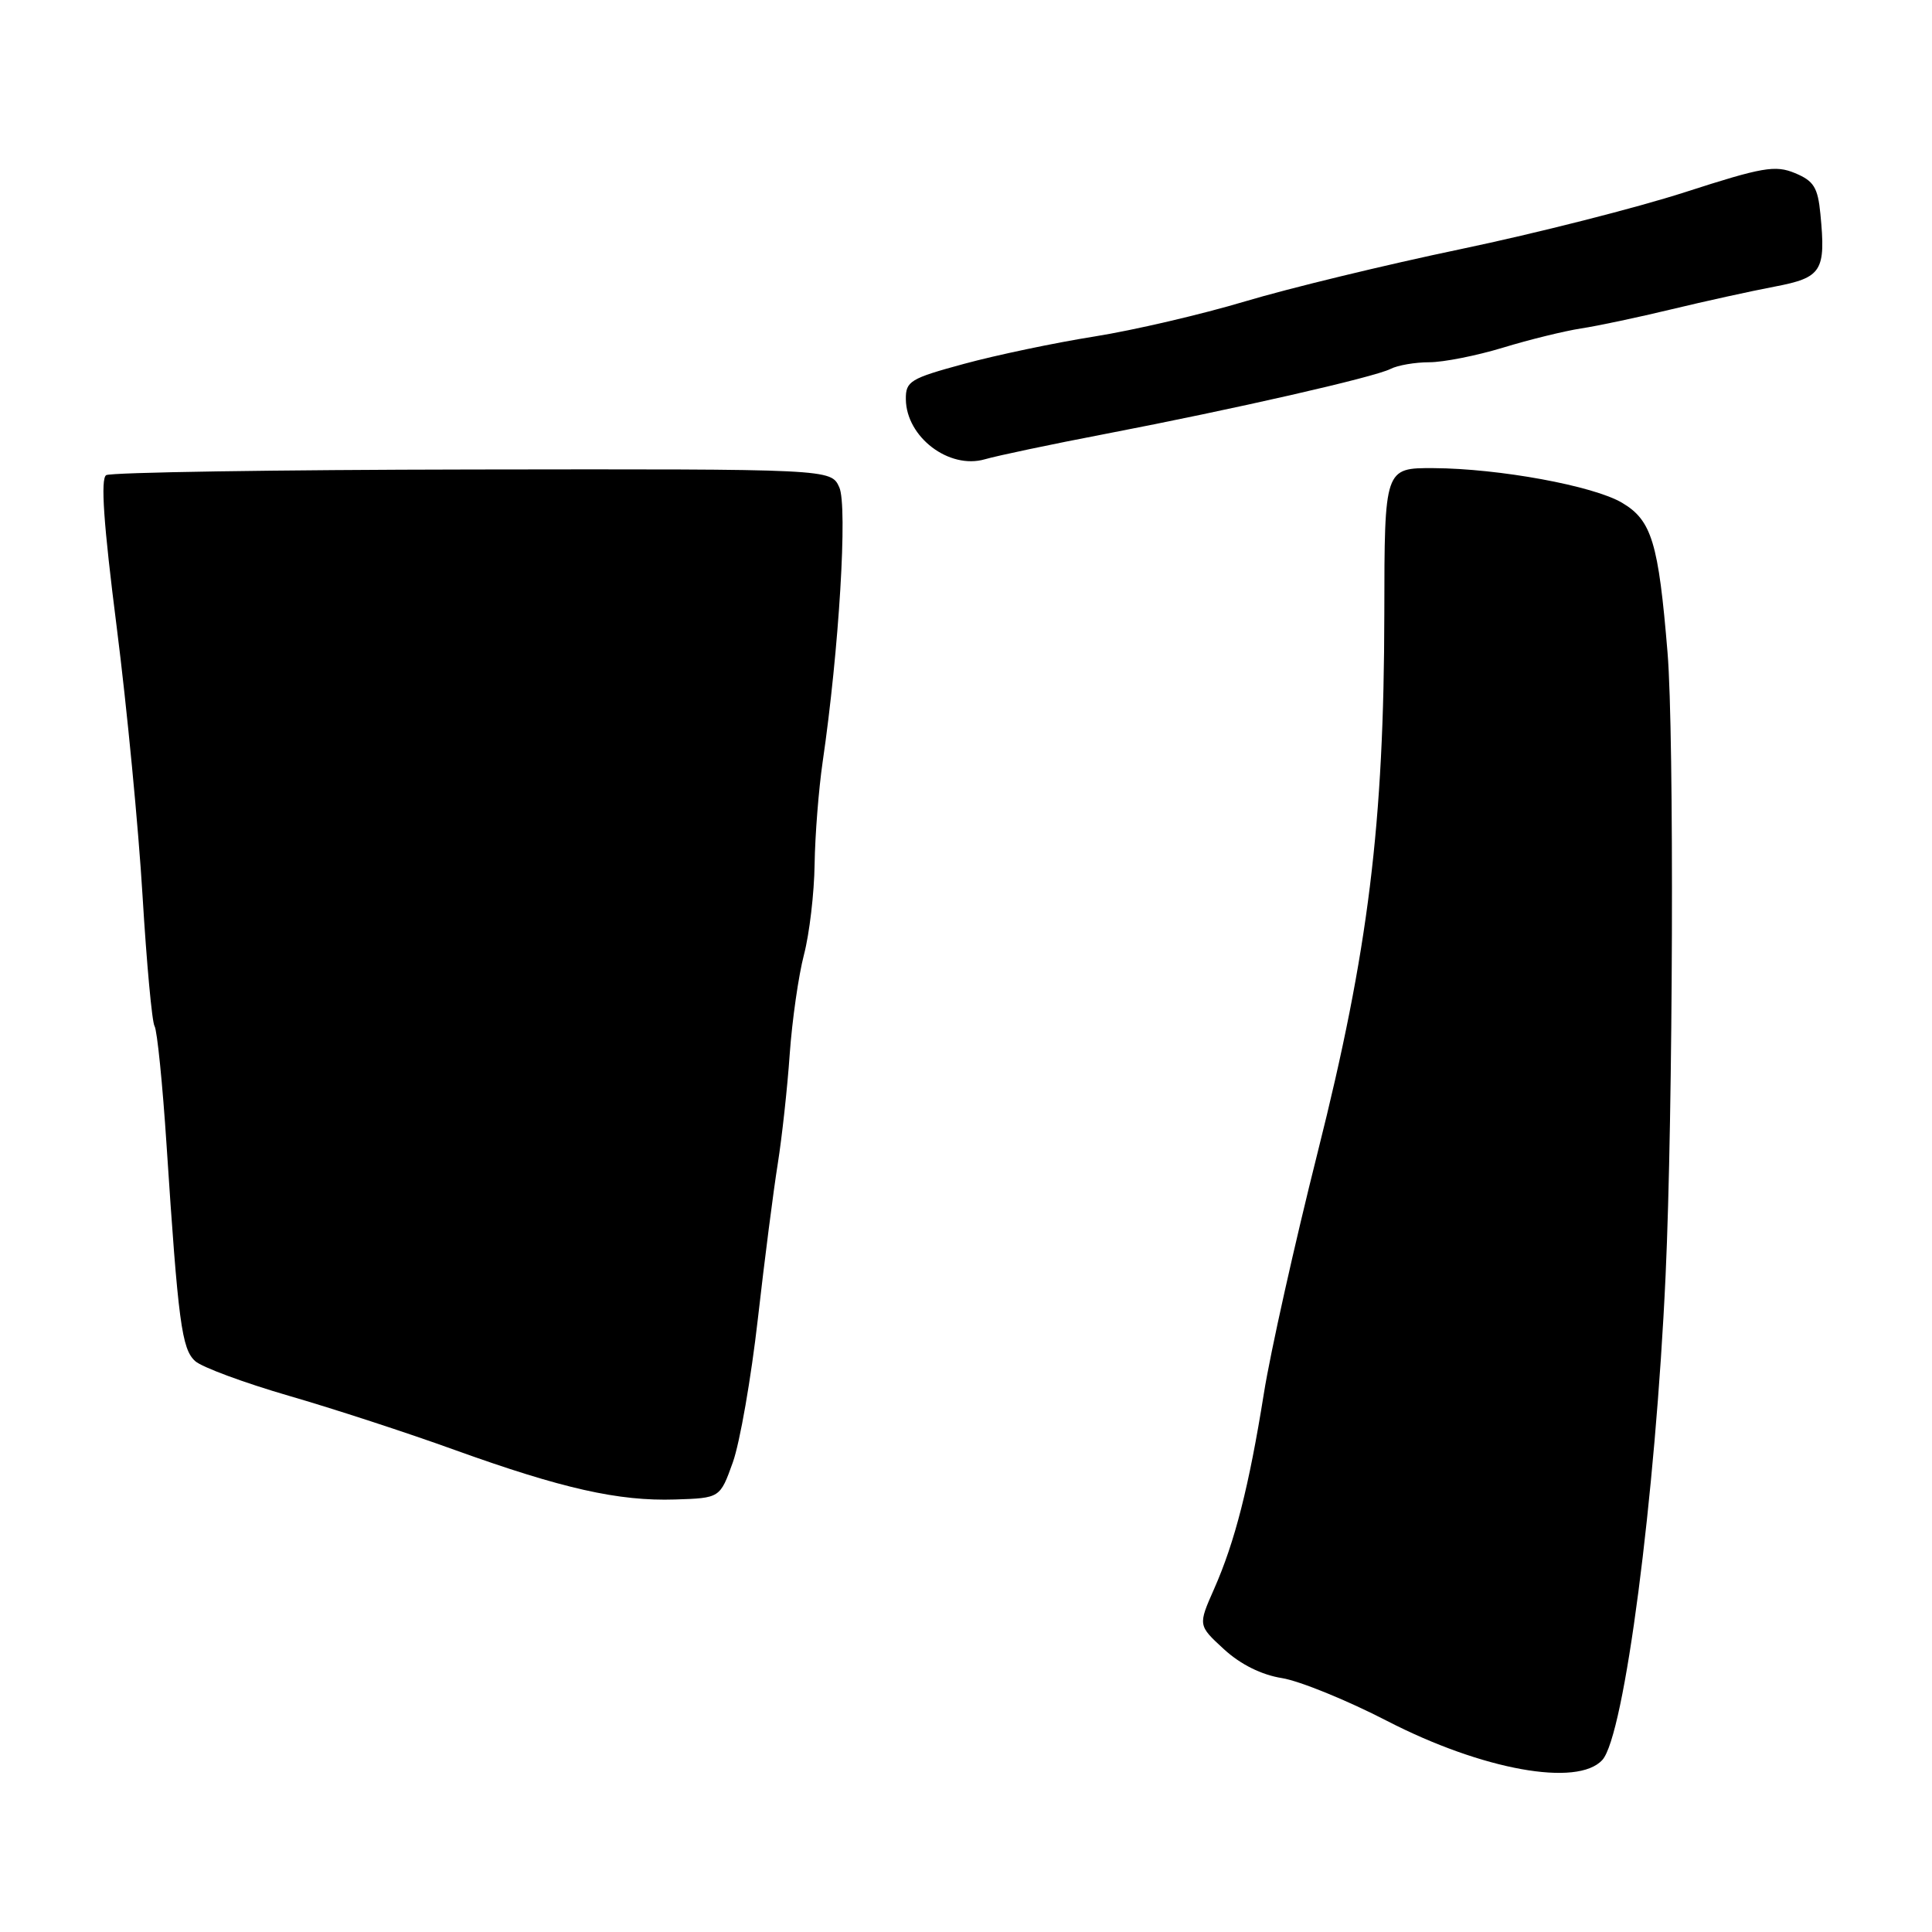 <?xml version="1.0" encoding="UTF-8" standalone="no"?>
<!DOCTYPE svg PUBLIC "-//W3C//DTD SVG 1.1//EN" "http://www.w3.org/Graphics/SVG/1.1/DTD/svg11.dtd" >
<svg xmlns="http://www.w3.org/2000/svg" xmlns:xlink="http://www.w3.org/1999/xlink" version="1.1" viewBox="0 0 256 256">
 <g >
 <path fill="currentColor"
d=" M 212.32 233.20 C 215.23 229.99 219.35 198.41 220.70 169.00 C 221.69 147.50 221.85 97.32 220.96 86.50 C 219.76 71.89 218.86 68.94 214.93 66.62 C 211.13 64.37 198.64 62.08 189.97 62.03 C 183.45 62.00 183.45 62.00 183.43 81.25 C 183.39 109.16 181.32 125.98 174.61 152.64 C 171.55 164.81 168.33 179.21 167.47 184.64 C 165.50 196.96 163.63 204.31 160.88 210.53 C 158.74 215.37 158.74 215.37 162.18 218.53 C 164.38 220.55 167.16 221.93 169.88 222.36 C 172.21 222.74 178.49 225.29 183.81 228.04 C 196.40 234.53 209.04 236.82 212.32 233.20 Z  M 97.11 193.75 C 98.04 191.14 99.53 182.59 100.42 174.75 C 101.31 166.91 102.50 157.66 103.06 154.19 C 103.61 150.72 104.33 144.19 104.64 139.69 C 104.96 135.19 105.81 129.25 106.53 126.50 C 107.25 123.75 107.89 118.35 107.94 114.50 C 108.00 110.65 108.48 104.58 109.00 101.00 C 111.18 86.11 112.33 67.03 111.21 64.57 C 110.11 62.14 110.11 62.14 62.63 62.21 C 36.52 62.25 14.67 62.59 14.07 62.96 C 13.31 63.43 13.72 69.40 15.46 83.06 C 16.82 93.75 18.36 109.81 18.89 118.73 C 19.43 127.66 20.14 135.42 20.48 135.97 C 20.82 136.52 21.54 143.61 22.07 151.73 C 23.61 175.22 24.08 178.77 25.87 180.36 C 26.76 181.16 32.33 183.22 38.24 184.94 C 44.15 186.65 54.05 189.88 60.24 192.12 C 74.49 197.25 81.95 198.93 89.46 198.69 C 95.41 198.50 95.41 198.50 97.11 193.75 Z  M 146.50 57.49 C 163.60 54.20 182.06 49.99 184.24 48.89 C 185.19 48.40 187.51 48.00 189.38 48.00 C 191.26 48.00 195.65 47.13 199.14 46.07 C 202.64 45.00 207.30 43.86 209.50 43.52 C 211.70 43.19 217.10 42.04 221.50 40.98 C 225.90 39.92 232.04 38.57 235.14 37.98 C 241.42 36.78 241.95 35.94 241.21 28.33 C 240.87 24.83 240.33 23.97 237.85 22.94 C 235.23 21.85 233.54 22.15 223.29 25.46 C 216.91 27.52 203.55 30.92 193.60 33.00 C 183.64 35.08 170.78 38.20 165.00 39.93 C 159.22 41.66 150.22 43.76 145.00 44.59 C 139.78 45.42 132.01 47.05 127.75 48.21 C 120.60 50.15 120.00 50.51 120.03 52.91 C 120.09 57.92 125.75 62.22 130.49 60.86 C 132.14 60.38 139.35 58.86 146.50 57.49 Z "/>
</g>
</svg>